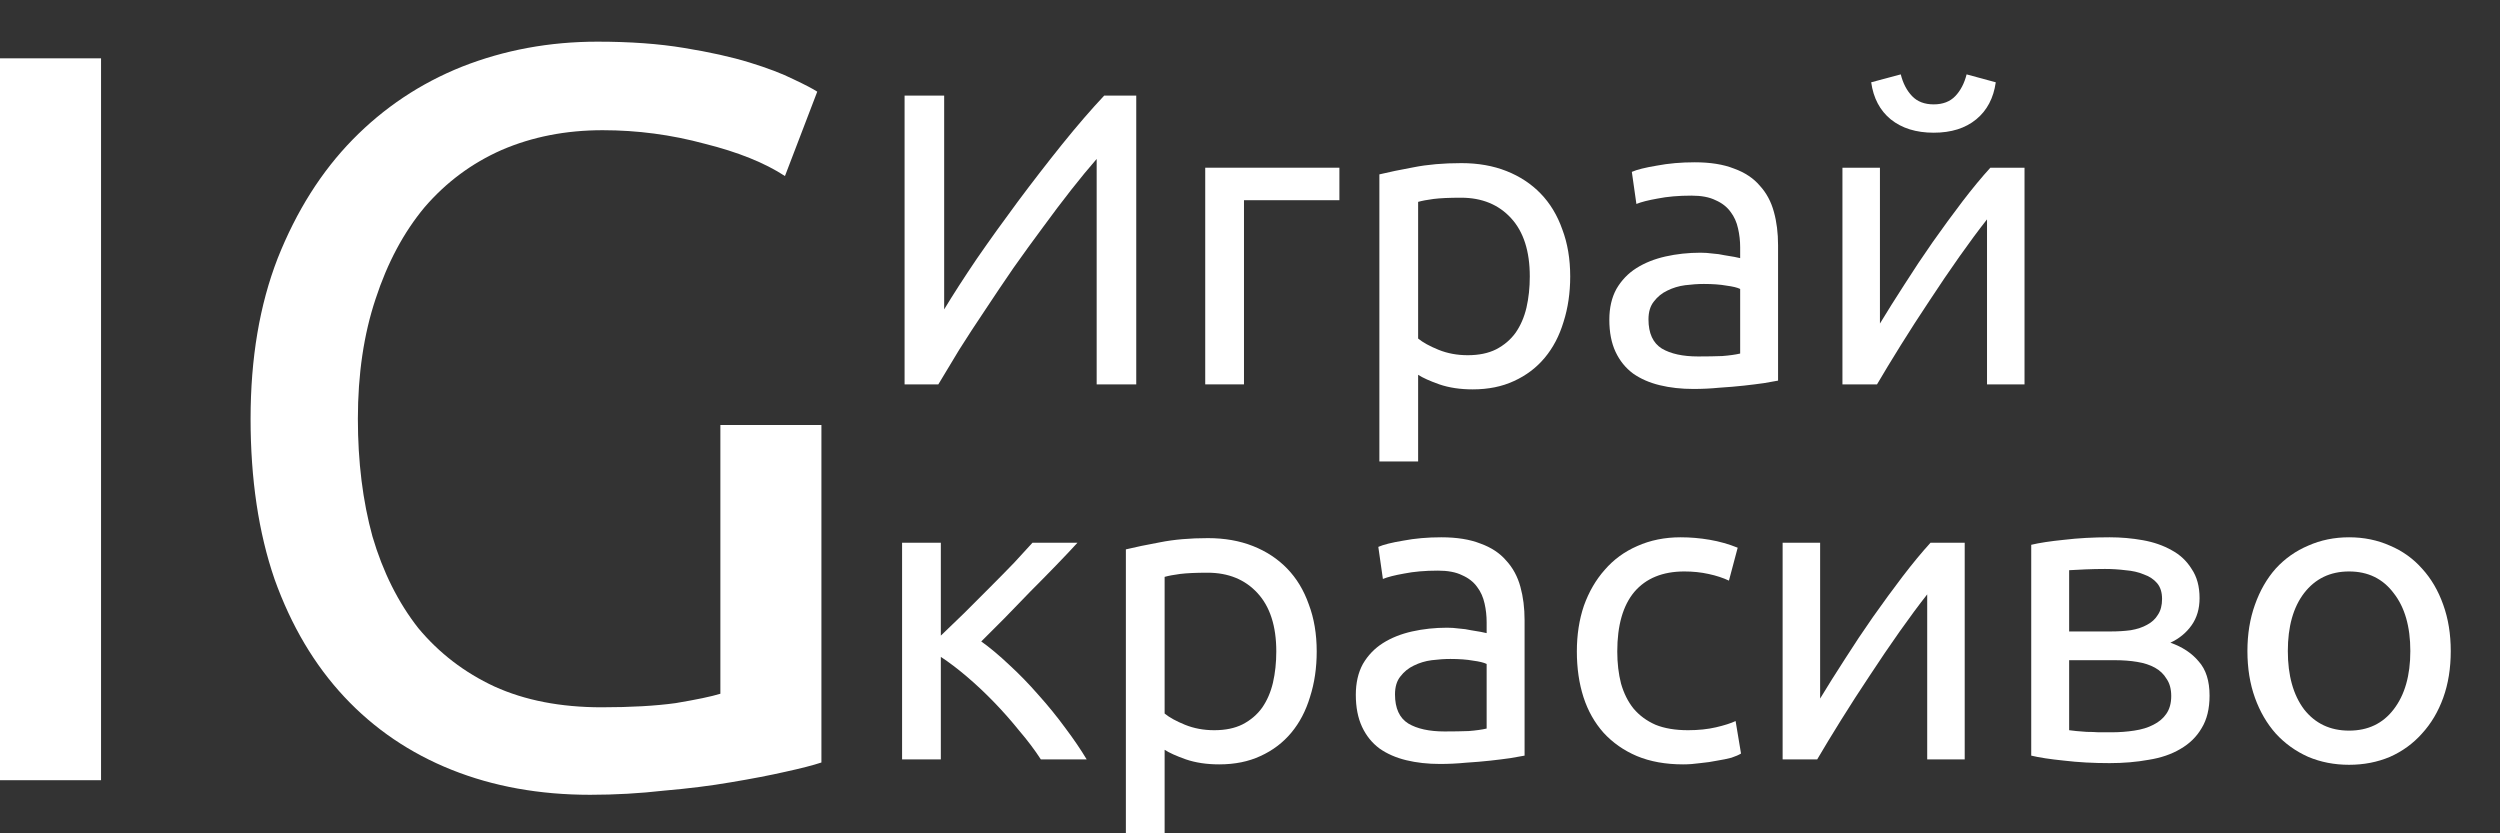 <svg width="120" height="40" viewBox="0 0 120 40" fill="none" xmlns="http://www.w3.org/2000/svg">
<rect x="0" y="0" width="120" height="40" fill="#333333" stroke="none"/>
<g clip-path="url(#clip0_418_1126)">
<path d="M43.42 18.45V4.59H45.32V14.85C45.747 14.143 46.267 13.337 46.88 12.43C47.507 11.523 48.167 10.603 48.86 9.67C49.567 8.723 50.273 7.81 50.98 6.93C51.7 6.037 52.373 5.257 53 4.59H54.54V18.45H52.64V7.63C52.267 8.057 51.86 8.55 51.42 9.11C50.98 9.67 50.527 10.27 50.06 10.91C49.593 11.537 49.12 12.19 48.64 12.87C48.173 13.55 47.72 14.223 47.28 14.89C46.84 15.543 46.427 16.177 46.04 16.79C45.667 17.403 45.333 17.957 45.04 18.45H43.42Z" fill="white"/>
<path d="M64.291 9.61H59.711V18.45H57.851V8.05H64.291V9.61Z" fill="white"/>
<path d="M73.43 13.27C73.43 12.057 73.13 11.123 72.53 10.47C71.93 9.817 71.13 9.49 70.13 9.49C69.57 9.49 69.13 9.51 68.81 9.55C68.504 9.59 68.257 9.637 68.07 9.69V16.25C68.297 16.437 68.624 16.617 69.05 16.79C69.477 16.963 69.944 17.05 70.45 17.05C70.984 17.05 71.437 16.957 71.81 16.77C72.197 16.57 72.51 16.303 72.75 15.97C72.99 15.623 73.163 15.223 73.27 14.77C73.377 14.303 73.43 13.803 73.43 13.27ZM75.37 13.27C75.37 14.057 75.263 14.783 75.05 15.45C74.85 16.117 74.55 16.69 74.15 17.17C73.75 17.65 73.257 18.023 72.67 18.29C72.097 18.557 71.437 18.69 70.69 18.69C70.09 18.69 69.557 18.61 69.09 18.45C68.637 18.29 68.297 18.137 68.07 17.99V22.15H66.21V8.37C66.65 8.263 67.197 8.15 67.85 8.03C68.517 7.897 69.284 7.83 70.15 7.83C70.95 7.83 71.67 7.957 72.31 8.21C72.95 8.463 73.497 8.823 73.95 9.29C74.403 9.757 74.75 10.33 74.99 11.01C75.243 11.677 75.37 12.43 75.37 13.27Z" fill="white"/>
<path d="M81.507 17.11C81.948 17.11 82.334 17.103 82.668 17.09C83.014 17.063 83.301 17.023 83.528 16.97V13.87C83.394 13.803 83.174 13.75 82.868 13.71C82.574 13.657 82.214 13.63 81.787 13.63C81.507 13.63 81.207 13.65 80.888 13.69C80.581 13.73 80.294 13.817 80.028 13.95C79.774 14.07 79.561 14.243 79.388 14.47C79.214 14.683 79.127 14.97 79.127 15.33C79.127 15.997 79.341 16.463 79.767 16.73C80.194 16.983 80.774 17.11 81.507 17.11ZM81.347 7.79C82.094 7.79 82.721 7.89 83.228 8.09C83.748 8.277 84.161 8.55 84.468 8.91C84.787 9.257 85.014 9.677 85.147 10.17C85.281 10.65 85.347 11.183 85.347 11.77V18.27C85.188 18.297 84.961 18.337 84.668 18.39C84.388 18.43 84.067 18.47 83.707 18.51C83.347 18.55 82.954 18.583 82.528 18.61C82.114 18.65 81.701 18.67 81.287 18.67C80.701 18.67 80.161 18.61 79.668 18.49C79.174 18.37 78.748 18.183 78.388 17.93C78.028 17.663 77.748 17.317 77.547 16.89C77.347 16.463 77.248 15.95 77.248 15.35C77.248 14.777 77.361 14.283 77.588 13.87C77.828 13.457 78.147 13.123 78.547 12.87C78.948 12.617 79.414 12.43 79.948 12.31C80.481 12.19 81.041 12.13 81.627 12.13C81.814 12.13 82.007 12.143 82.207 12.17C82.407 12.183 82.594 12.21 82.767 12.25C82.954 12.277 83.114 12.303 83.248 12.33C83.381 12.357 83.474 12.377 83.528 12.39V11.87C83.528 11.563 83.494 11.263 83.427 10.97C83.361 10.663 83.241 10.397 83.067 10.17C82.894 9.93 82.654 9.743 82.347 9.61C82.054 9.463 81.668 9.39 81.188 9.39C80.574 9.39 80.034 9.437 79.567 9.53C79.114 9.61 78.774 9.697 78.547 9.79L78.328 8.25C78.567 8.143 78.968 8.043 79.528 7.95C80.088 7.843 80.694 7.79 81.347 7.79Z" fill="white"/>
<path d="M97.177 8.05V18.45H95.377V10.53C94.977 11.037 94.537 11.63 94.057 12.31C93.577 12.99 93.097 13.697 92.617 14.43C92.137 15.15 91.677 15.863 91.237 16.57C90.797 17.277 90.417 17.903 90.097 18.45H88.437V8.05H90.237V15.53C90.583 14.957 90.977 14.33 91.417 13.65C91.857 12.957 92.31 12.277 92.777 11.61C93.257 10.93 93.73 10.283 94.197 9.67C94.677 9.043 95.123 8.503 95.537 8.05H97.177ZM92.817 6.37C91.977 6.37 91.29 6.157 90.757 5.73C90.237 5.303 89.923 4.71 89.817 3.95L91.237 3.57C91.343 3.997 91.523 4.343 91.777 4.61C92.03 4.877 92.377 5.01 92.817 5.01C93.257 5.01 93.603 4.877 93.857 4.61C94.11 4.343 94.29 3.997 94.397 3.57L95.797 3.95C95.69 4.71 95.377 5.303 94.857 5.73C94.337 6.157 93.657 6.37 92.817 6.37Z" fill="white"/>
<path d="M47.1 30.79C47.513 31.083 47.96 31.457 48.44 31.91C48.92 32.35 49.387 32.83 49.84 33.35C50.307 33.87 50.74 34.403 51.14 34.95C51.54 35.483 51.88 35.983 52.16 36.45H49.96C49.667 35.997 49.32 35.537 48.92 35.07C48.533 34.59 48.127 34.13 47.7 33.69C47.273 33.25 46.84 32.843 46.4 32.47C45.96 32.097 45.547 31.783 45.16 31.53V36.45H43.3V26.05H45.16V30.51C45.48 30.203 45.847 29.85 46.26 29.45C46.673 29.037 47.087 28.623 47.5 28.21C47.927 27.783 48.32 27.383 48.68 27.01C49.04 26.623 49.333 26.303 49.56 26.05H51.72C51.427 26.37 51.08 26.737 50.68 27.15C50.293 27.55 49.887 27.963 49.46 28.39C49.047 28.817 48.633 29.243 48.22 29.67C47.807 30.083 47.433 30.457 47.1 30.79Z" fill="white"/>
<path d="M61.262 31.27C61.262 30.057 60.962 29.123 60.362 28.47C59.762 27.817 58.962 27.49 57.962 27.49C57.402 27.49 56.962 27.51 56.642 27.55C56.336 27.59 56.089 27.637 55.902 27.69V34.25C56.129 34.437 56.456 34.617 56.882 34.79C57.309 34.963 57.776 35.05 58.282 35.05C58.816 35.05 59.269 34.957 59.642 34.77C60.029 34.57 60.342 34.303 60.582 33.97C60.822 33.623 60.995 33.223 61.102 32.77C61.209 32.303 61.262 31.803 61.262 31.27ZM63.202 31.27C63.202 32.057 63.096 32.783 62.882 33.45C62.682 34.117 62.382 34.69 61.982 35.17C61.582 35.65 61.089 36.023 60.502 36.29C59.929 36.557 59.269 36.69 58.522 36.69C57.922 36.69 57.389 36.61 56.922 36.45C56.469 36.29 56.129 36.137 55.902 35.99V40.15H54.042V26.37C54.482 26.263 55.029 26.15 55.682 26.03C56.349 25.897 57.115 25.83 57.982 25.83C58.782 25.83 59.502 25.957 60.142 26.21C60.782 26.463 61.329 26.823 61.782 27.29C62.236 27.757 62.582 28.33 62.822 29.01C63.075 29.677 63.202 30.43 63.202 31.27Z" fill="white"/>
<path d="M69.34 35.11C69.779 35.11 70.166 35.103 70.499 35.09C70.846 35.063 71.133 35.023 71.359 34.97V31.87C71.226 31.803 71.006 31.75 70.7 31.71C70.406 31.657 70.046 31.63 69.62 31.63C69.34 31.63 69.04 31.65 68.719 31.69C68.413 31.73 68.126 31.817 67.859 31.95C67.606 32.07 67.393 32.243 67.219 32.47C67.046 32.683 66.96 32.97 66.96 33.33C66.96 33.997 67.173 34.463 67.6 34.73C68.026 34.983 68.606 35.11 69.34 35.11ZM69.18 25.79C69.926 25.79 70.553 25.89 71.059 26.09C71.579 26.277 71.993 26.55 72.299 26.91C72.62 27.257 72.846 27.677 72.98 28.17C73.113 28.65 73.18 29.183 73.18 29.77V36.27C73.019 36.297 72.793 36.337 72.499 36.39C72.219 36.43 71.9 36.47 71.54 36.51C71.18 36.55 70.786 36.583 70.359 36.61C69.946 36.65 69.533 36.67 69.12 36.67C68.533 36.67 67.993 36.61 67.499 36.49C67.006 36.37 66.579 36.183 66.219 35.93C65.859 35.663 65.579 35.317 65.379 34.89C65.18 34.463 65.079 33.95 65.079 33.35C65.079 32.777 65.193 32.283 65.419 31.87C65.659 31.457 65.98 31.123 66.379 30.87C66.779 30.617 67.246 30.43 67.779 30.31C68.313 30.19 68.873 30.13 69.46 30.13C69.646 30.13 69.84 30.143 70.04 30.17C70.24 30.183 70.426 30.21 70.6 30.25C70.786 30.277 70.946 30.303 71.079 30.33C71.213 30.357 71.306 30.377 71.359 30.39V29.87C71.359 29.563 71.326 29.263 71.26 28.97C71.193 28.663 71.073 28.397 70.9 28.17C70.726 27.93 70.486 27.743 70.18 27.61C69.886 27.463 69.499 27.39 69.019 27.39C68.406 27.39 67.866 27.437 67.4 27.53C66.946 27.61 66.606 27.697 66.379 27.79L66.159 26.25C66.4 26.143 66.799 26.043 67.359 25.95C67.919 25.843 68.526 25.79 69.18 25.79Z" fill="white"/>
<path d="M80.789 36.69C79.949 36.69 79.209 36.557 78.569 36.29C77.942 36.023 77.409 35.65 76.969 35.17C76.542 34.69 76.222 34.123 76.009 33.47C75.795 32.803 75.689 32.07 75.689 31.27C75.689 30.47 75.802 29.737 76.029 29.07C76.269 28.403 76.602 27.83 77.029 27.35C77.455 26.857 77.975 26.477 78.589 26.21C79.215 25.93 79.909 25.79 80.669 25.79C81.135 25.79 81.602 25.83 82.069 25.91C82.535 25.99 82.982 26.117 83.409 26.29L82.989 27.87C82.709 27.737 82.382 27.63 82.009 27.55C81.649 27.47 81.262 27.43 80.849 27.43C79.809 27.43 79.009 27.757 78.449 28.41C77.902 29.063 77.629 30.017 77.629 31.27C77.629 31.83 77.689 32.343 77.809 32.81C77.942 33.277 78.142 33.677 78.409 34.01C78.689 34.343 79.042 34.603 79.469 34.79C79.895 34.963 80.415 35.05 81.029 35.05C81.522 35.05 81.969 35.003 82.369 34.91C82.769 34.817 83.082 34.717 83.309 34.61L83.569 36.17C83.462 36.237 83.309 36.303 83.109 36.37C82.909 36.423 82.682 36.47 82.429 36.51C82.175 36.563 81.902 36.603 81.609 36.63C81.329 36.67 81.055 36.69 80.789 36.69Z" fill="white"/>
<path d="M94.306 26.05V36.45H92.506V28.53C92.106 29.037 91.666 29.63 91.186 30.31C90.706 30.99 90.226 31.697 89.746 32.43C89.266 33.15 88.806 33.863 88.366 34.57C87.926 35.277 87.546 35.903 87.226 36.45H85.566V26.05H87.366V33.53C87.712 32.957 88.106 32.33 88.546 31.65C88.986 30.957 89.439 30.277 89.906 29.61C90.386 28.93 90.859 28.283 91.326 27.67C91.806 27.043 92.252 26.503 92.666 26.05H94.306Z" fill="white"/>
<path d="M99.319 35.05C99.399 35.063 99.513 35.077 99.659 35.09C99.806 35.103 99.973 35.117 100.159 35.13C100.346 35.13 100.539 35.137 100.739 35.15C100.953 35.15 101.153 35.15 101.339 35.15C101.726 35.15 102.093 35.123 102.439 35.07C102.799 35.017 103.106 34.923 103.359 34.79C103.626 34.657 103.833 34.483 103.979 34.27C104.139 34.043 104.219 33.757 104.219 33.41C104.219 33.077 104.146 32.803 103.999 32.59C103.866 32.363 103.679 32.183 103.439 32.05C103.199 31.917 102.913 31.823 102.579 31.77C102.259 31.717 101.913 31.69 101.539 31.69H99.319V35.05ZM101.299 30.31C101.659 30.31 101.986 30.29 102.279 30.25C102.586 30.197 102.846 30.11 103.059 29.99C103.286 29.87 103.459 29.71 103.579 29.51C103.713 29.31 103.779 29.057 103.779 28.75C103.779 28.43 103.699 28.177 103.539 27.99C103.379 27.803 103.166 27.663 102.899 27.57C102.646 27.463 102.353 27.397 102.019 27.37C101.699 27.33 101.373 27.31 101.039 27.31C100.733 27.31 100.419 27.317 100.099 27.33C99.793 27.343 99.533 27.357 99.319 27.37V30.31H101.299ZM101.259 36.63C100.473 36.63 99.746 36.59 99.079 36.51C98.412 36.443 97.886 36.363 97.499 36.27V26.15C97.886 26.057 98.412 25.977 99.079 25.91C99.746 25.83 100.473 25.79 101.259 25.79C101.806 25.79 102.339 25.837 102.859 25.93C103.379 26.023 103.839 26.183 104.239 26.41C104.639 26.623 104.959 26.923 105.199 27.31C105.453 27.683 105.579 28.15 105.579 28.71C105.579 29.217 105.453 29.65 105.199 30.01C104.946 30.37 104.606 30.65 104.179 30.85C104.753 31.05 105.206 31.35 105.539 31.75C105.886 32.137 106.059 32.683 106.059 33.39C106.059 34.017 105.933 34.537 105.679 34.95C105.439 35.363 105.099 35.697 104.659 35.95C104.233 36.203 103.726 36.377 103.139 36.47C102.553 36.577 101.926 36.63 101.259 36.63Z" fill="white"/>
<path d="M117.636 31.25C117.636 32.077 117.516 32.823 117.276 33.49C117.036 34.157 116.696 34.73 116.256 35.21C115.83 35.69 115.316 36.063 114.716 36.33C114.116 36.583 113.463 36.71 112.756 36.71C112.05 36.71 111.396 36.583 110.796 36.33C110.196 36.063 109.676 35.69 109.236 35.21C108.81 34.73 108.476 34.157 108.236 33.49C107.996 32.823 107.876 32.077 107.876 31.25C107.876 30.437 107.996 29.697 108.236 29.03C108.476 28.35 108.81 27.77 109.236 27.29C109.676 26.81 110.196 26.443 110.796 26.19C111.396 25.923 112.05 25.79 112.756 25.79C113.463 25.79 114.116 25.923 114.716 26.19C115.316 26.443 115.83 26.81 116.256 27.29C116.696 27.77 117.036 28.35 117.276 29.03C117.516 29.697 117.636 30.437 117.636 31.25ZM115.696 31.25C115.696 30.077 115.43 29.15 114.896 28.47C114.376 27.777 113.663 27.43 112.756 27.43C111.85 27.43 111.13 27.777 110.596 28.47C110.076 29.15 109.816 30.077 109.816 31.25C109.816 32.423 110.076 33.357 110.596 34.05C111.13 34.73 111.85 35.07 112.756 35.07C113.663 35.07 114.376 34.73 114.896 34.05C115.43 33.357 115.696 32.423 115.696 31.25Z" fill="white"/>
<path d="M0 2.8H4.85V37.45H0V2.8Z" fill="white"/>
<path d="M34.578 20.4H39.428V36.6C39.028 36.733 38.444 36.883 37.678 37.05C36.944 37.217 36.078 37.383 35.078 37.55C34.111 37.717 33.044 37.85 31.878 37.95C30.711 38.083 29.528 38.15 28.328 38.15C25.894 38.15 23.678 37.75 21.678 36.95C19.678 36.15 17.961 34.983 16.528 33.45C15.094 31.917 13.978 30.033 13.178 27.8C12.411 25.567 12.028 23 12.028 20.1C12.028 17.2 12.461 14.633 13.328 12.4C14.228 10.133 15.428 8.233 16.928 6.7C18.428 5.167 20.178 4 22.178 3.2C24.211 2.4 26.378 2 28.678 2C30.244 2 31.628 2.1 32.828 2.3C34.061 2.5 35.111 2.733 35.978 3C36.844 3.267 37.544 3.533 38.078 3.8C38.644 4.067 39.028 4.267 39.228 4.4L37.678 8.45C36.711 7.817 35.428 7.3 33.828 6.9C32.228 6.467 30.594 6.25 28.928 6.25C27.161 6.25 25.544 6.567 24.078 7.2C22.644 7.833 21.411 8.75 20.378 9.95C19.378 11.15 18.594 12.617 18.028 14.35C17.461 16.05 17.178 17.967 17.178 20.1C17.178 22.167 17.411 24.05 17.878 25.75C18.378 27.45 19.111 28.917 20.078 30.15C21.078 31.35 22.294 32.283 23.728 32.95C25.194 33.617 26.911 33.95 28.878 33.95C30.278 33.95 31.461 33.883 32.428 33.75C33.428 33.583 34.144 33.433 34.578 33.3V20.4Z" fill="white"/>
</g>
<defs>
<clipPath id="clip0_418_1126">
<rect width="120" height="40" fill="white"/>
</clipPath>
</defs>
</svg>
